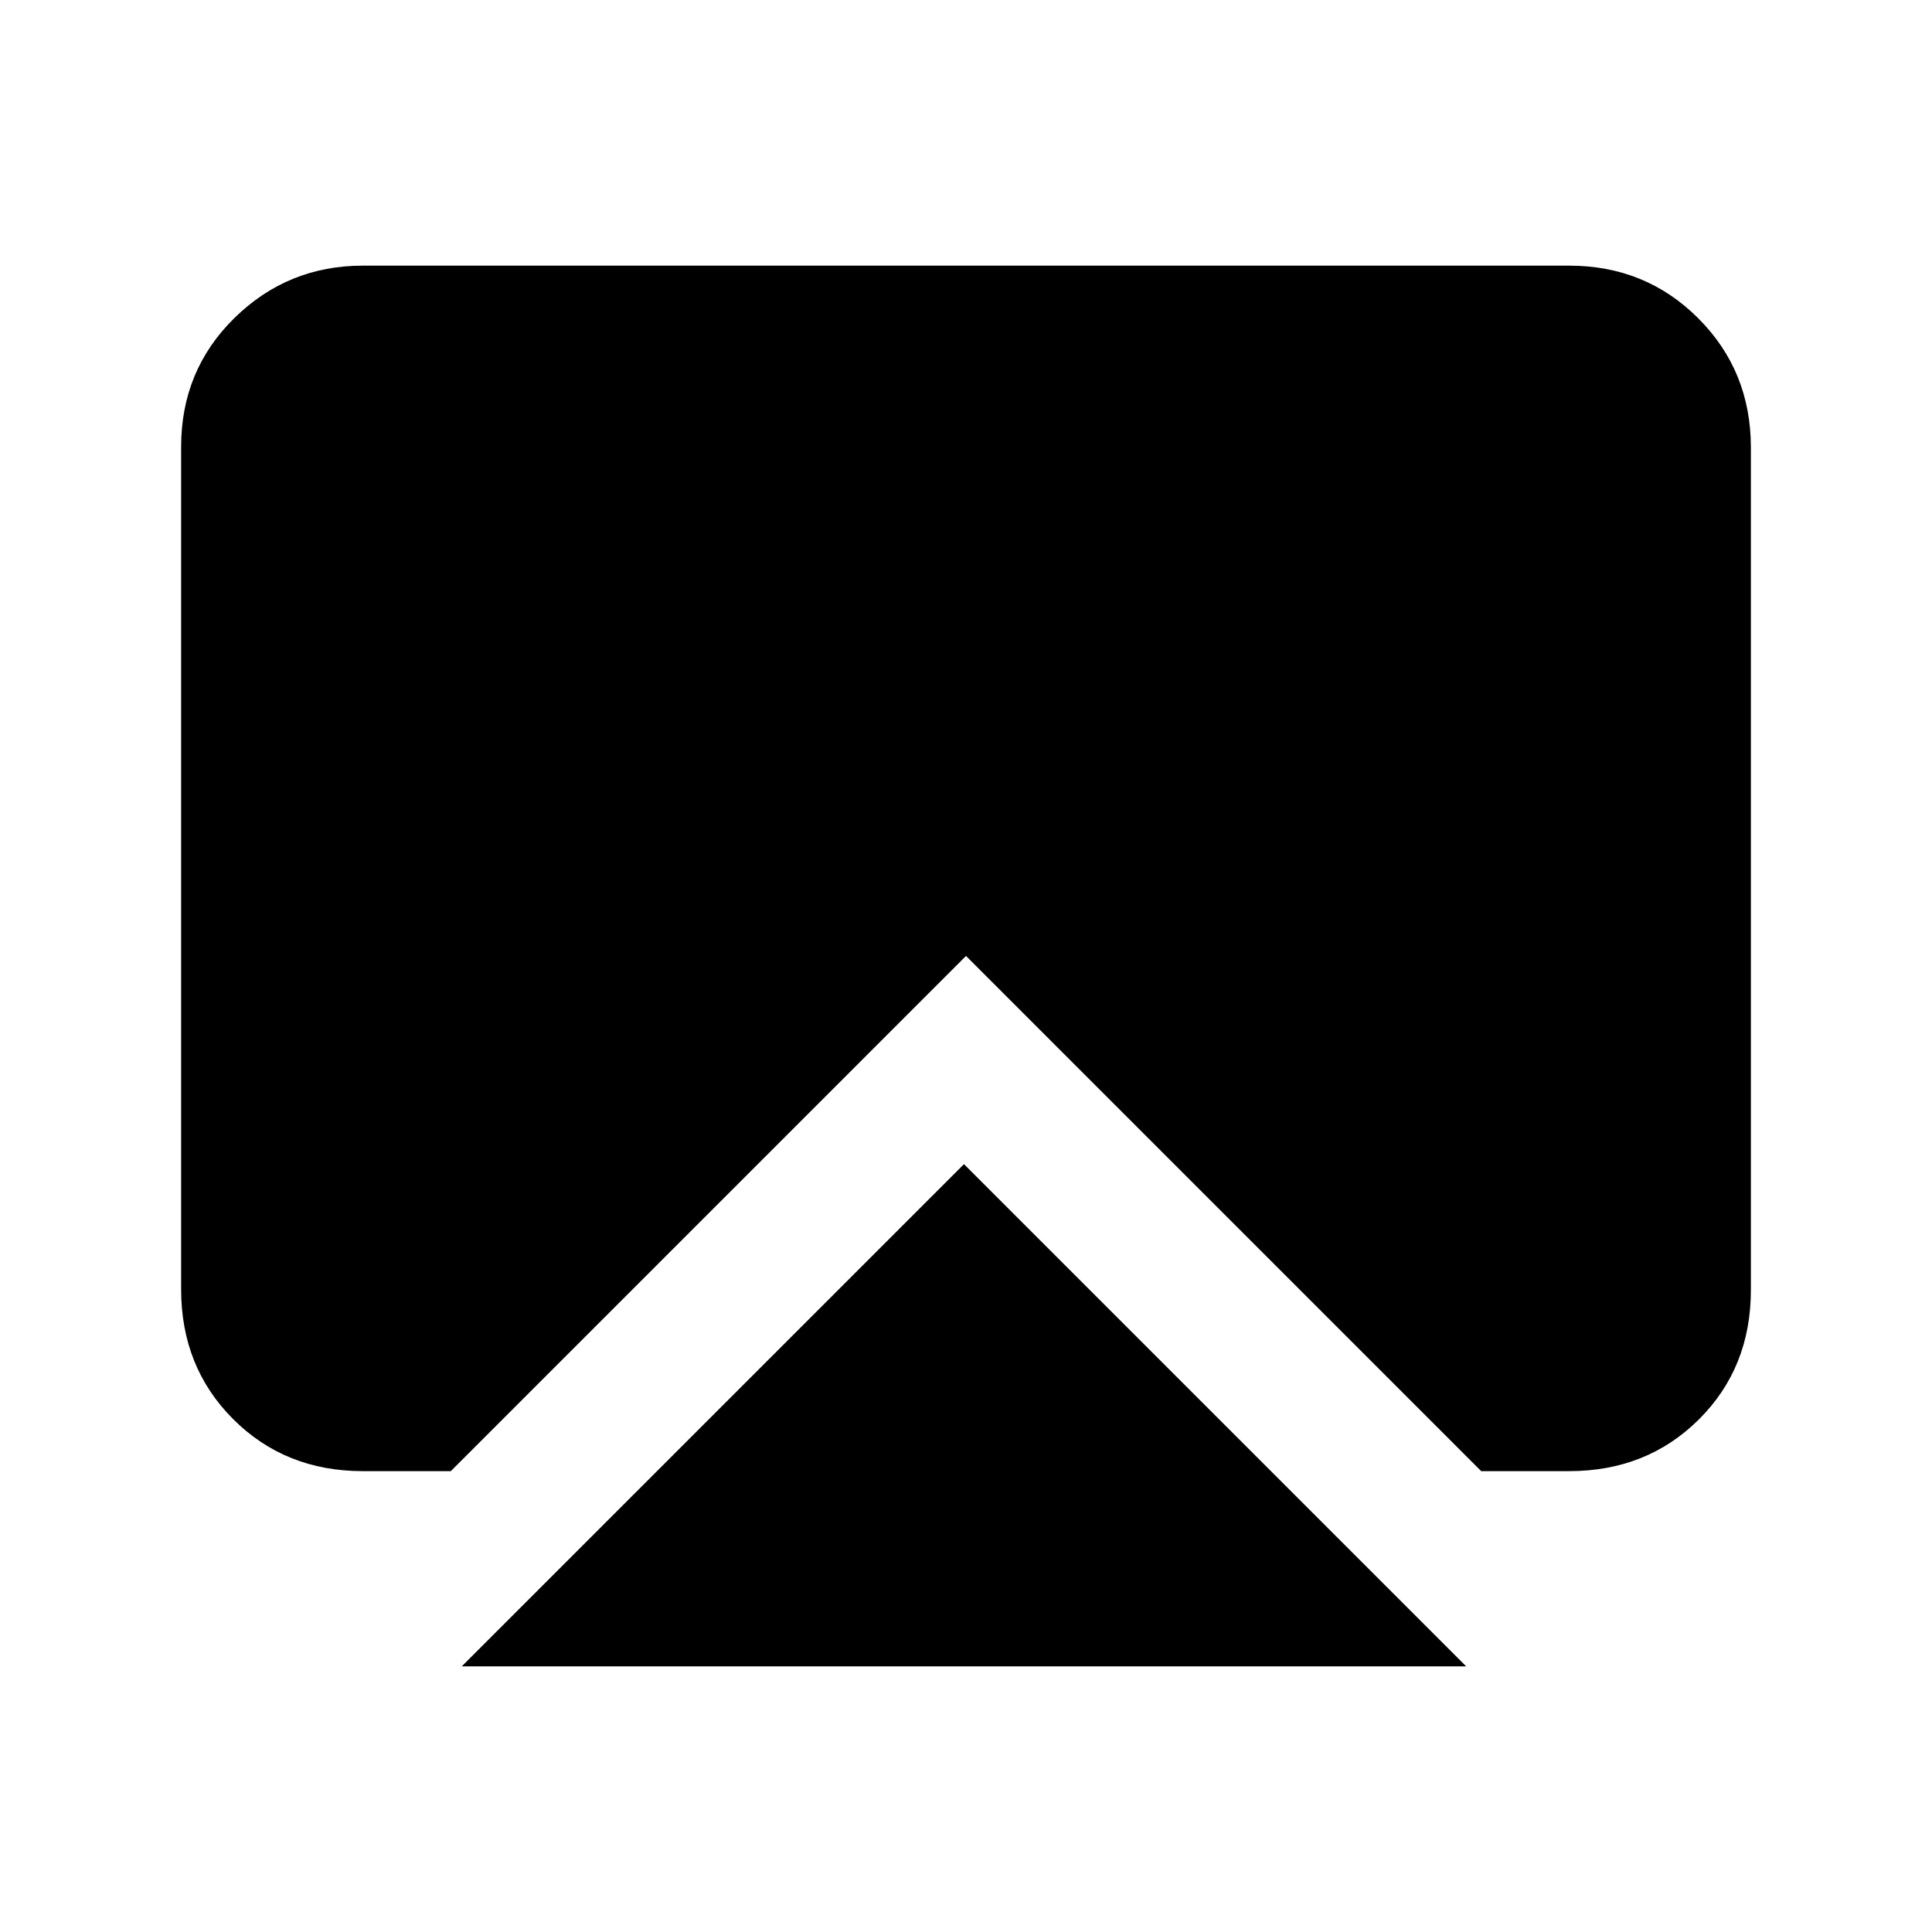 <svg xmlns="http://www.w3.org/2000/svg" height="20" viewBox="0 -960 960 960" width="20"><path d="M229.46-132 479-381.54 728.54-132H229.46Zm-49.15-97q-38.62 0-64.47-25.86Q90-280.71 90-319.35v-418.62Q90-776 116.5-802t63.81-26h599.38q38.01 0 64.16 26.16T870-737.65v418.62q0 38.64-25.84 64.34Q818.31-229 779.69-229H736L480-485 224-229h-43.69Z"/></svg>